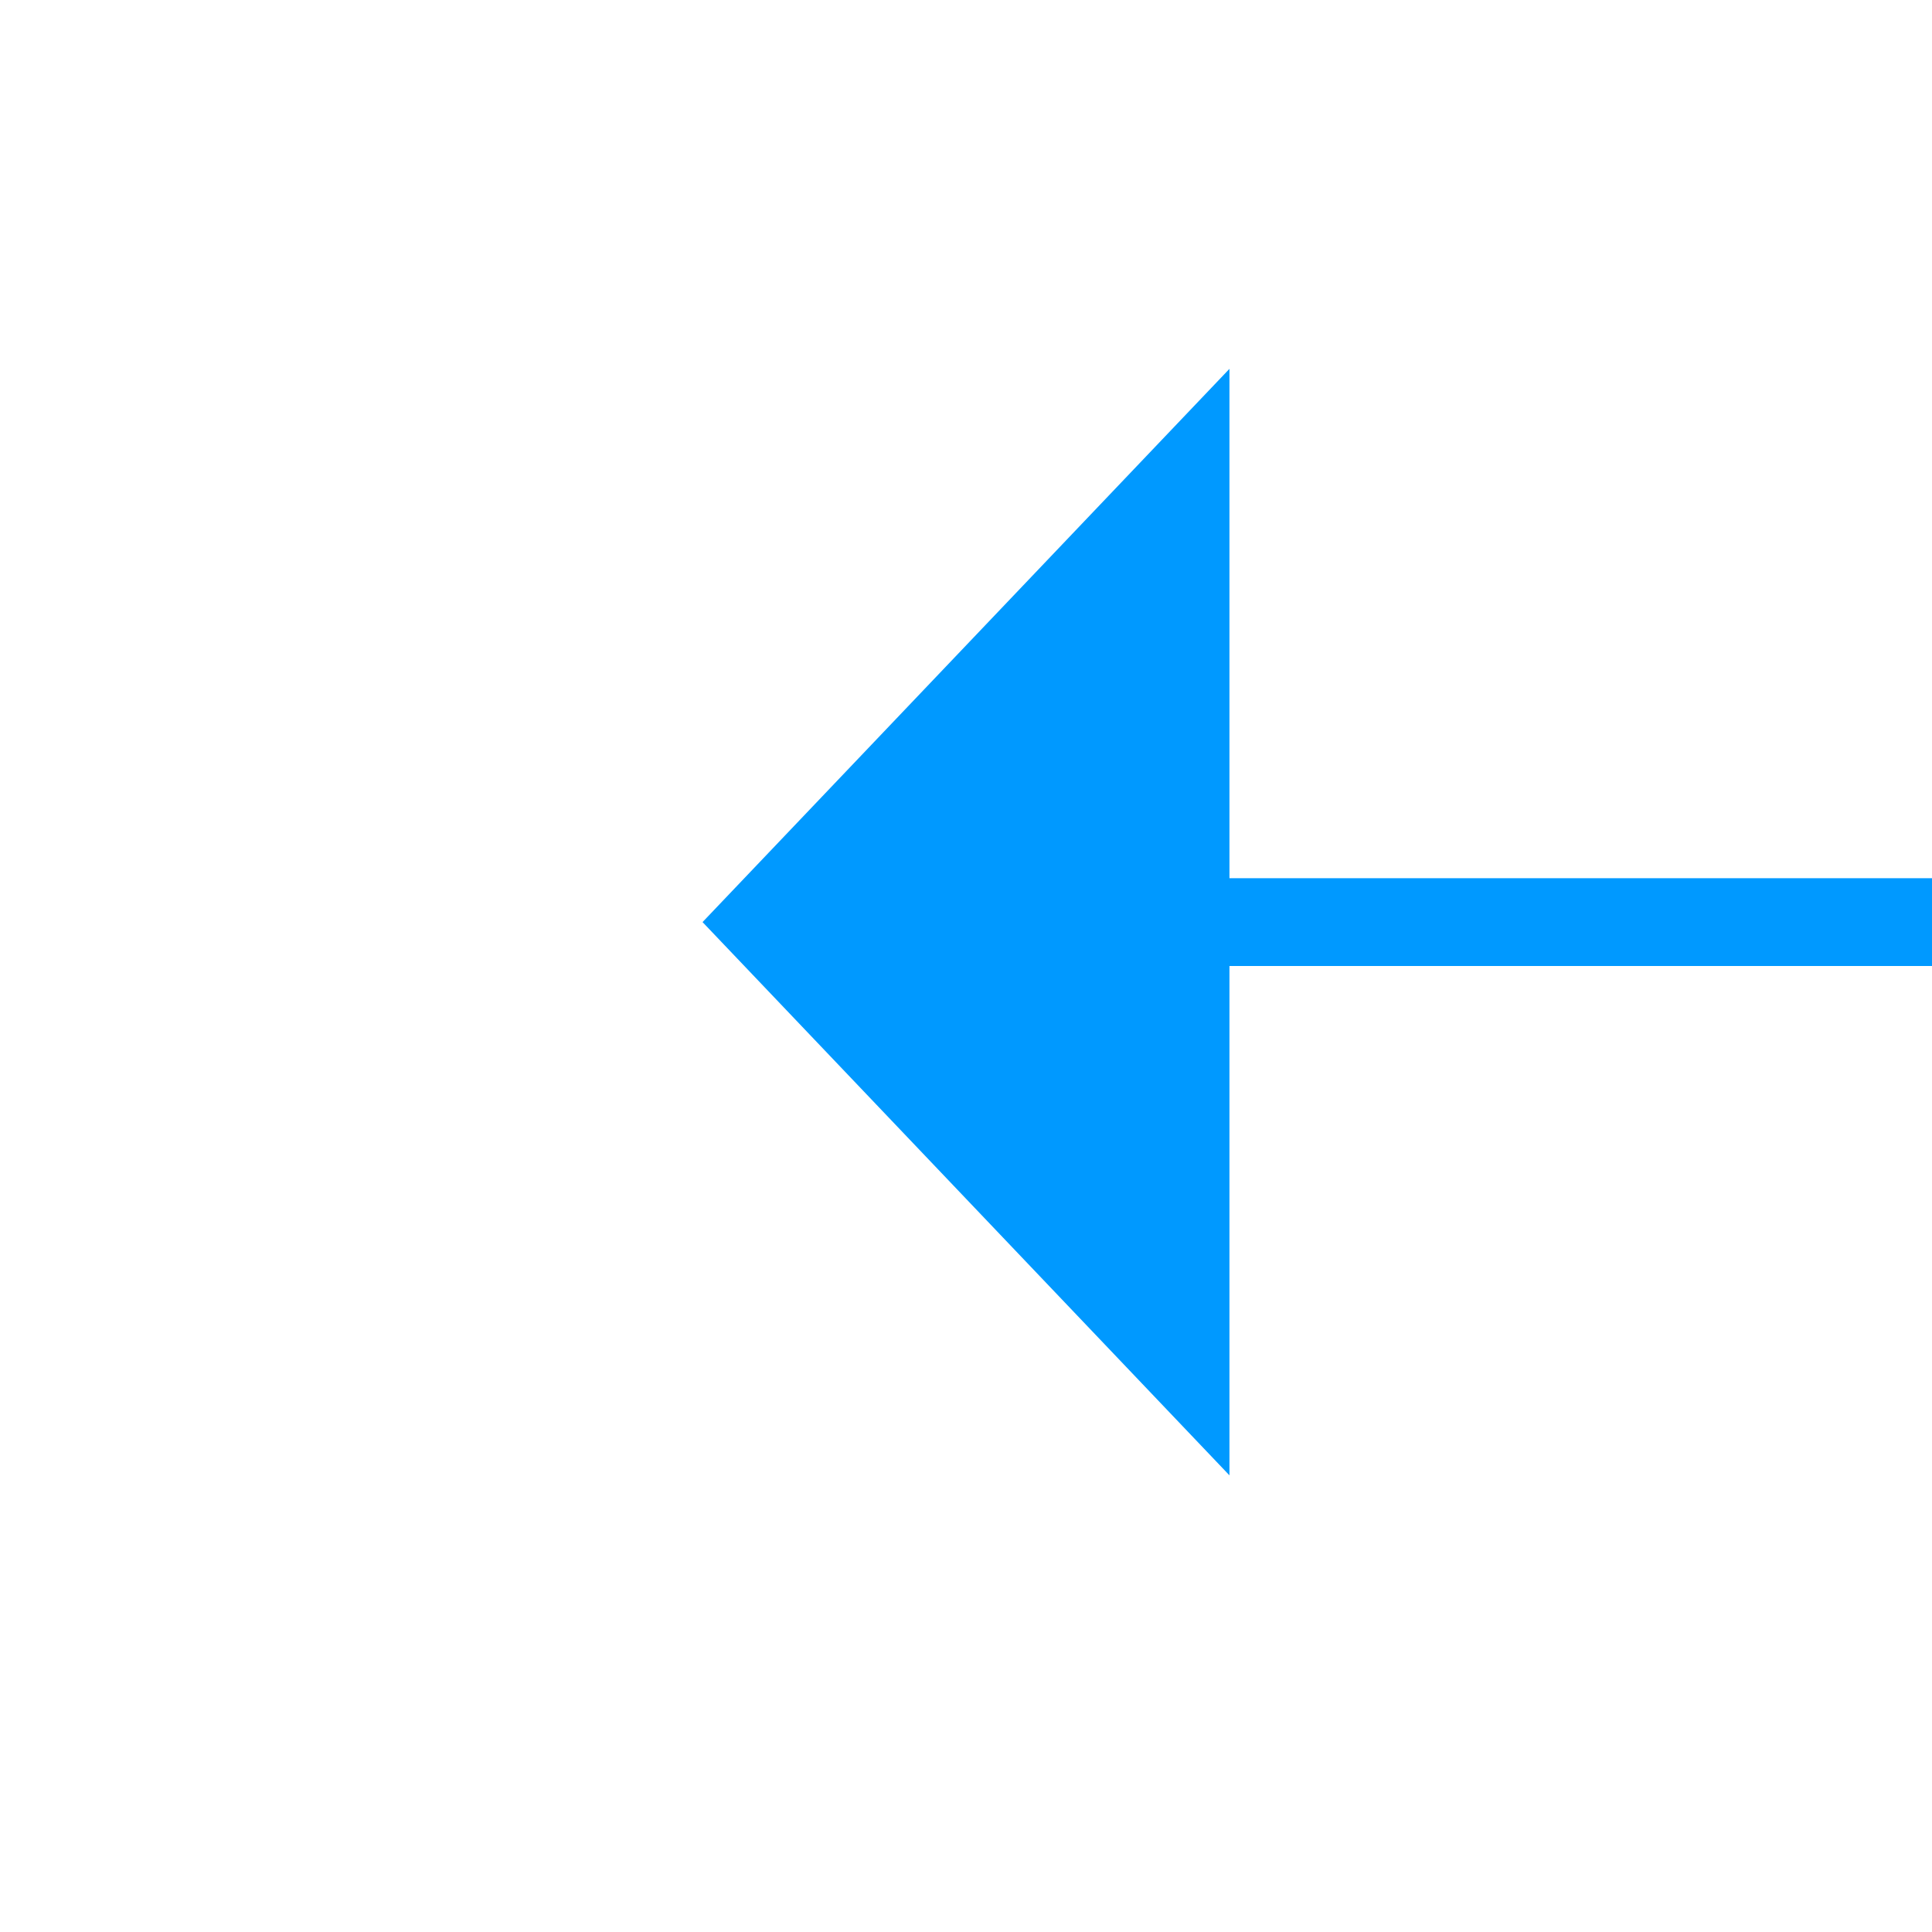 ﻿<?xml version="1.0" encoding="utf-8"?>
<svg version="1.1" xmlns:xlink="http://www.w3.org/1999/xlink" width="22px" height="22px" preserveAspectRatio="xMinYMid meet" viewBox="368 203  22 20" xmlns="http://www.w3.org/2000/svg">
  <g transform="matrix(0 1 -1 0 592 -166 )">
    <path d="M 443.5 152.3  L 449.5 146  L 443.5 139.7  L 443.5 152.3  Z " fill-rule="nonzero" fill="#0099ff" stroke="none" transform="matrix(6.12303176911189E-17 1 -1 6.12303176911189E-17 524.5 -233.5 )" />
    <path d="M 307.5 146  L 444.5 146  " stroke-width="1" stroke="#0099ff" fill="none" transform="matrix(6.12303176911189E-17 1 -1 6.12303176911189E-17 524.5 -233.5 )" />
  </g>
</svg>
